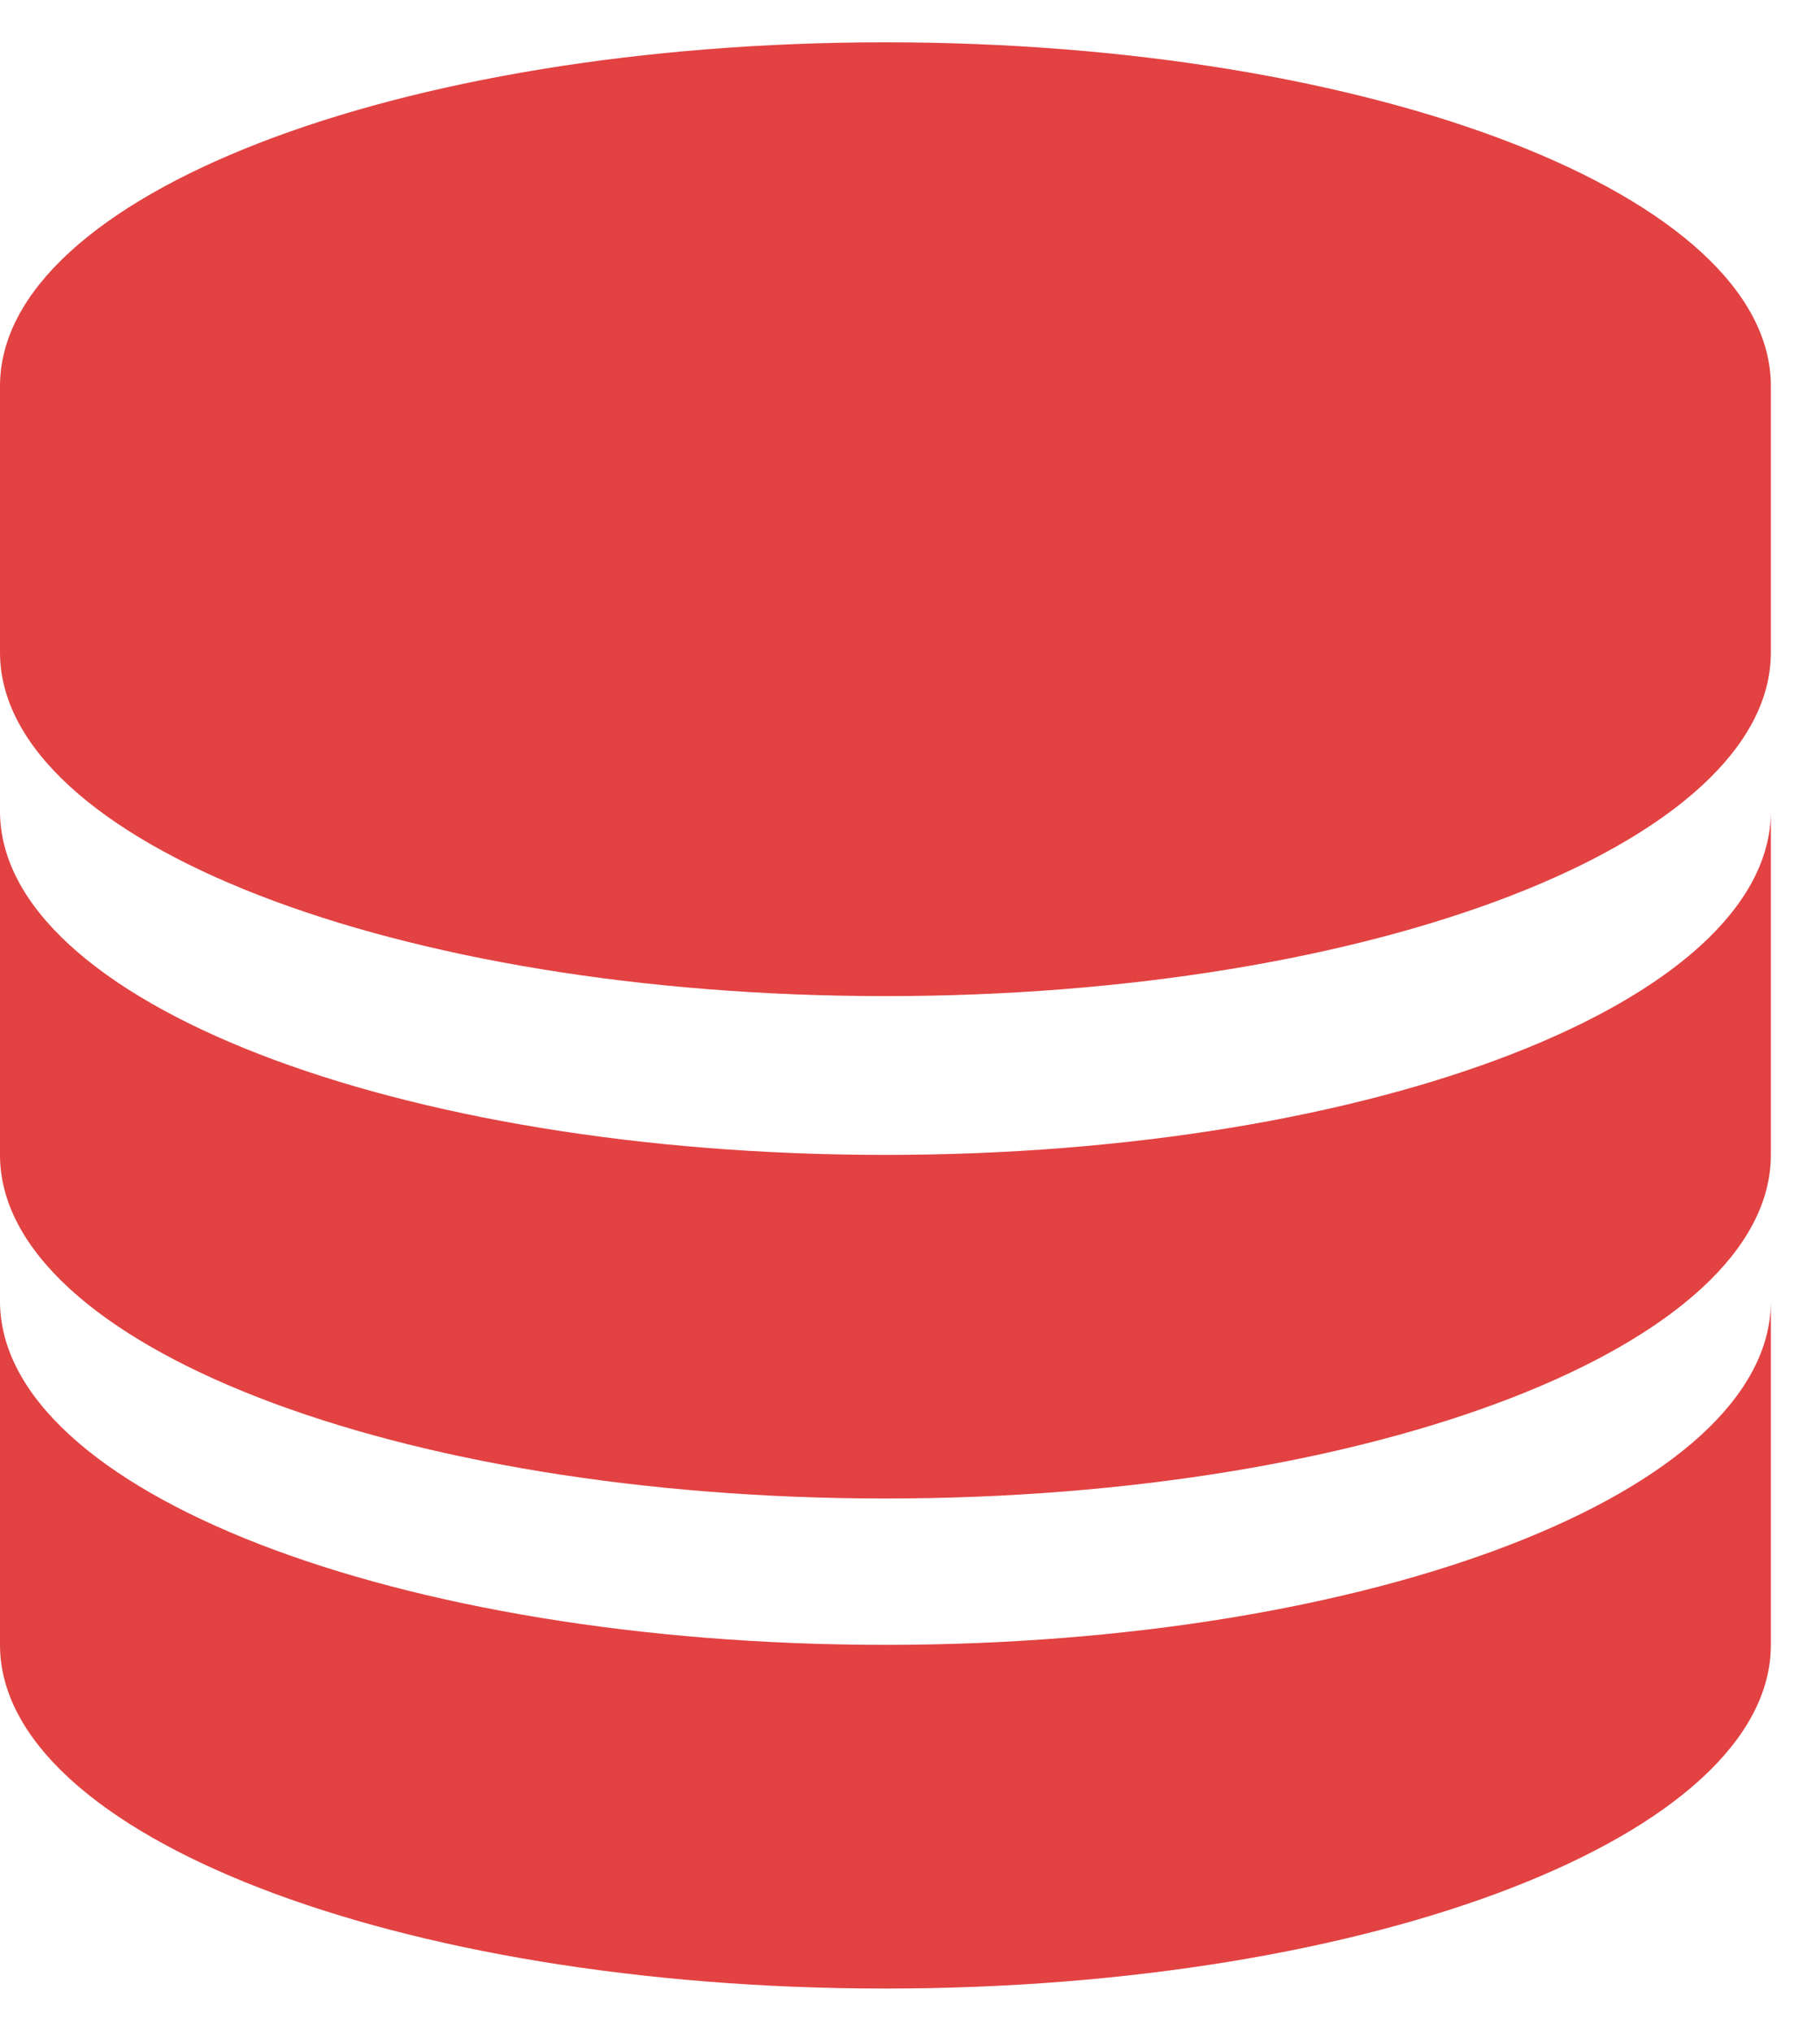 <svg width="172" height="192" viewBox="0 0 172 192" fill="none" xmlns="http://www.w3.org/2000/svg">
    <g clip-path="url(#clip0_441_438)" filter="url(#filter0_d_441_438)">
        <path
            d="M167.356 32.477C167.356 14.534 129.898 -0.002 83.678 -0.002C37.458 -0.002 0 14.534 0 32.477V57.652C0 75.585 37.468 90.131 83.678 90.131C129.887 90.131 167.356 75.595 167.356 57.652V32.477Z"
            fill="#E24242" />
        <path
            d="M167.356 72.659C167.356 90.591 129.887 105.137 83.678 105.137C37.468 105.137 0 90.591 0 72.659V105.137C0 123.07 37.468 137.606 83.678 137.606C129.887 137.606 167.356 123.07 167.356 105.127V72.648V72.659Z"
            fill="#E24242" />
        <path
            d="M167.356 118.957C167.356 136.89 129.887 151.436 83.678 151.436C37.468 151.436 0 136.89 0 118.957V151.436C0 169.368 37.468 183.915 83.678 183.915C129.887 183.915 167.356 169.379 167.356 151.436V118.957Z"
            fill="#E24242" />
    </g>
    <defs>
        <filter id="filter0_d_441_438" x="-4" y="0" width="175.355" height="191.918"
            filterUnits="userSpaceOnUse" color-interpolation-filters="sRGB">
            <feFlood flood-opacity="0" result="BackgroundImageFix" />
            <feColorMatrix in="SourceAlpha" type="matrix"
                values="0 0 0 0 0 0 0 0 0 0 0 0 0 0 0 0 0 0 127 0" result="hardAlpha" />
            <feOffset dy="4" />
            <feGaussianBlur stdDeviation="2" />
            <feComposite in2="hardAlpha" operator="out" />
            <feColorMatrix type="matrix" values="0 0 0 0 0 0 0 0 0 0 0 0 0 0 0 0 0 0 0.25 0" />
            <feBlend mode="normal" in2="BackgroundImageFix" result="effect1_dropShadow_441_438" />
            <feBlend mode="normal" in="SourceGraphic" in2="effect1_dropShadow_441_438"
                result="shape" />
        </filter>
        <clipPath id="clip0_441_438">
            <rect width="167.356" height="183.917" fill="white" />
        </clipPath>
    </defs>
</svg>